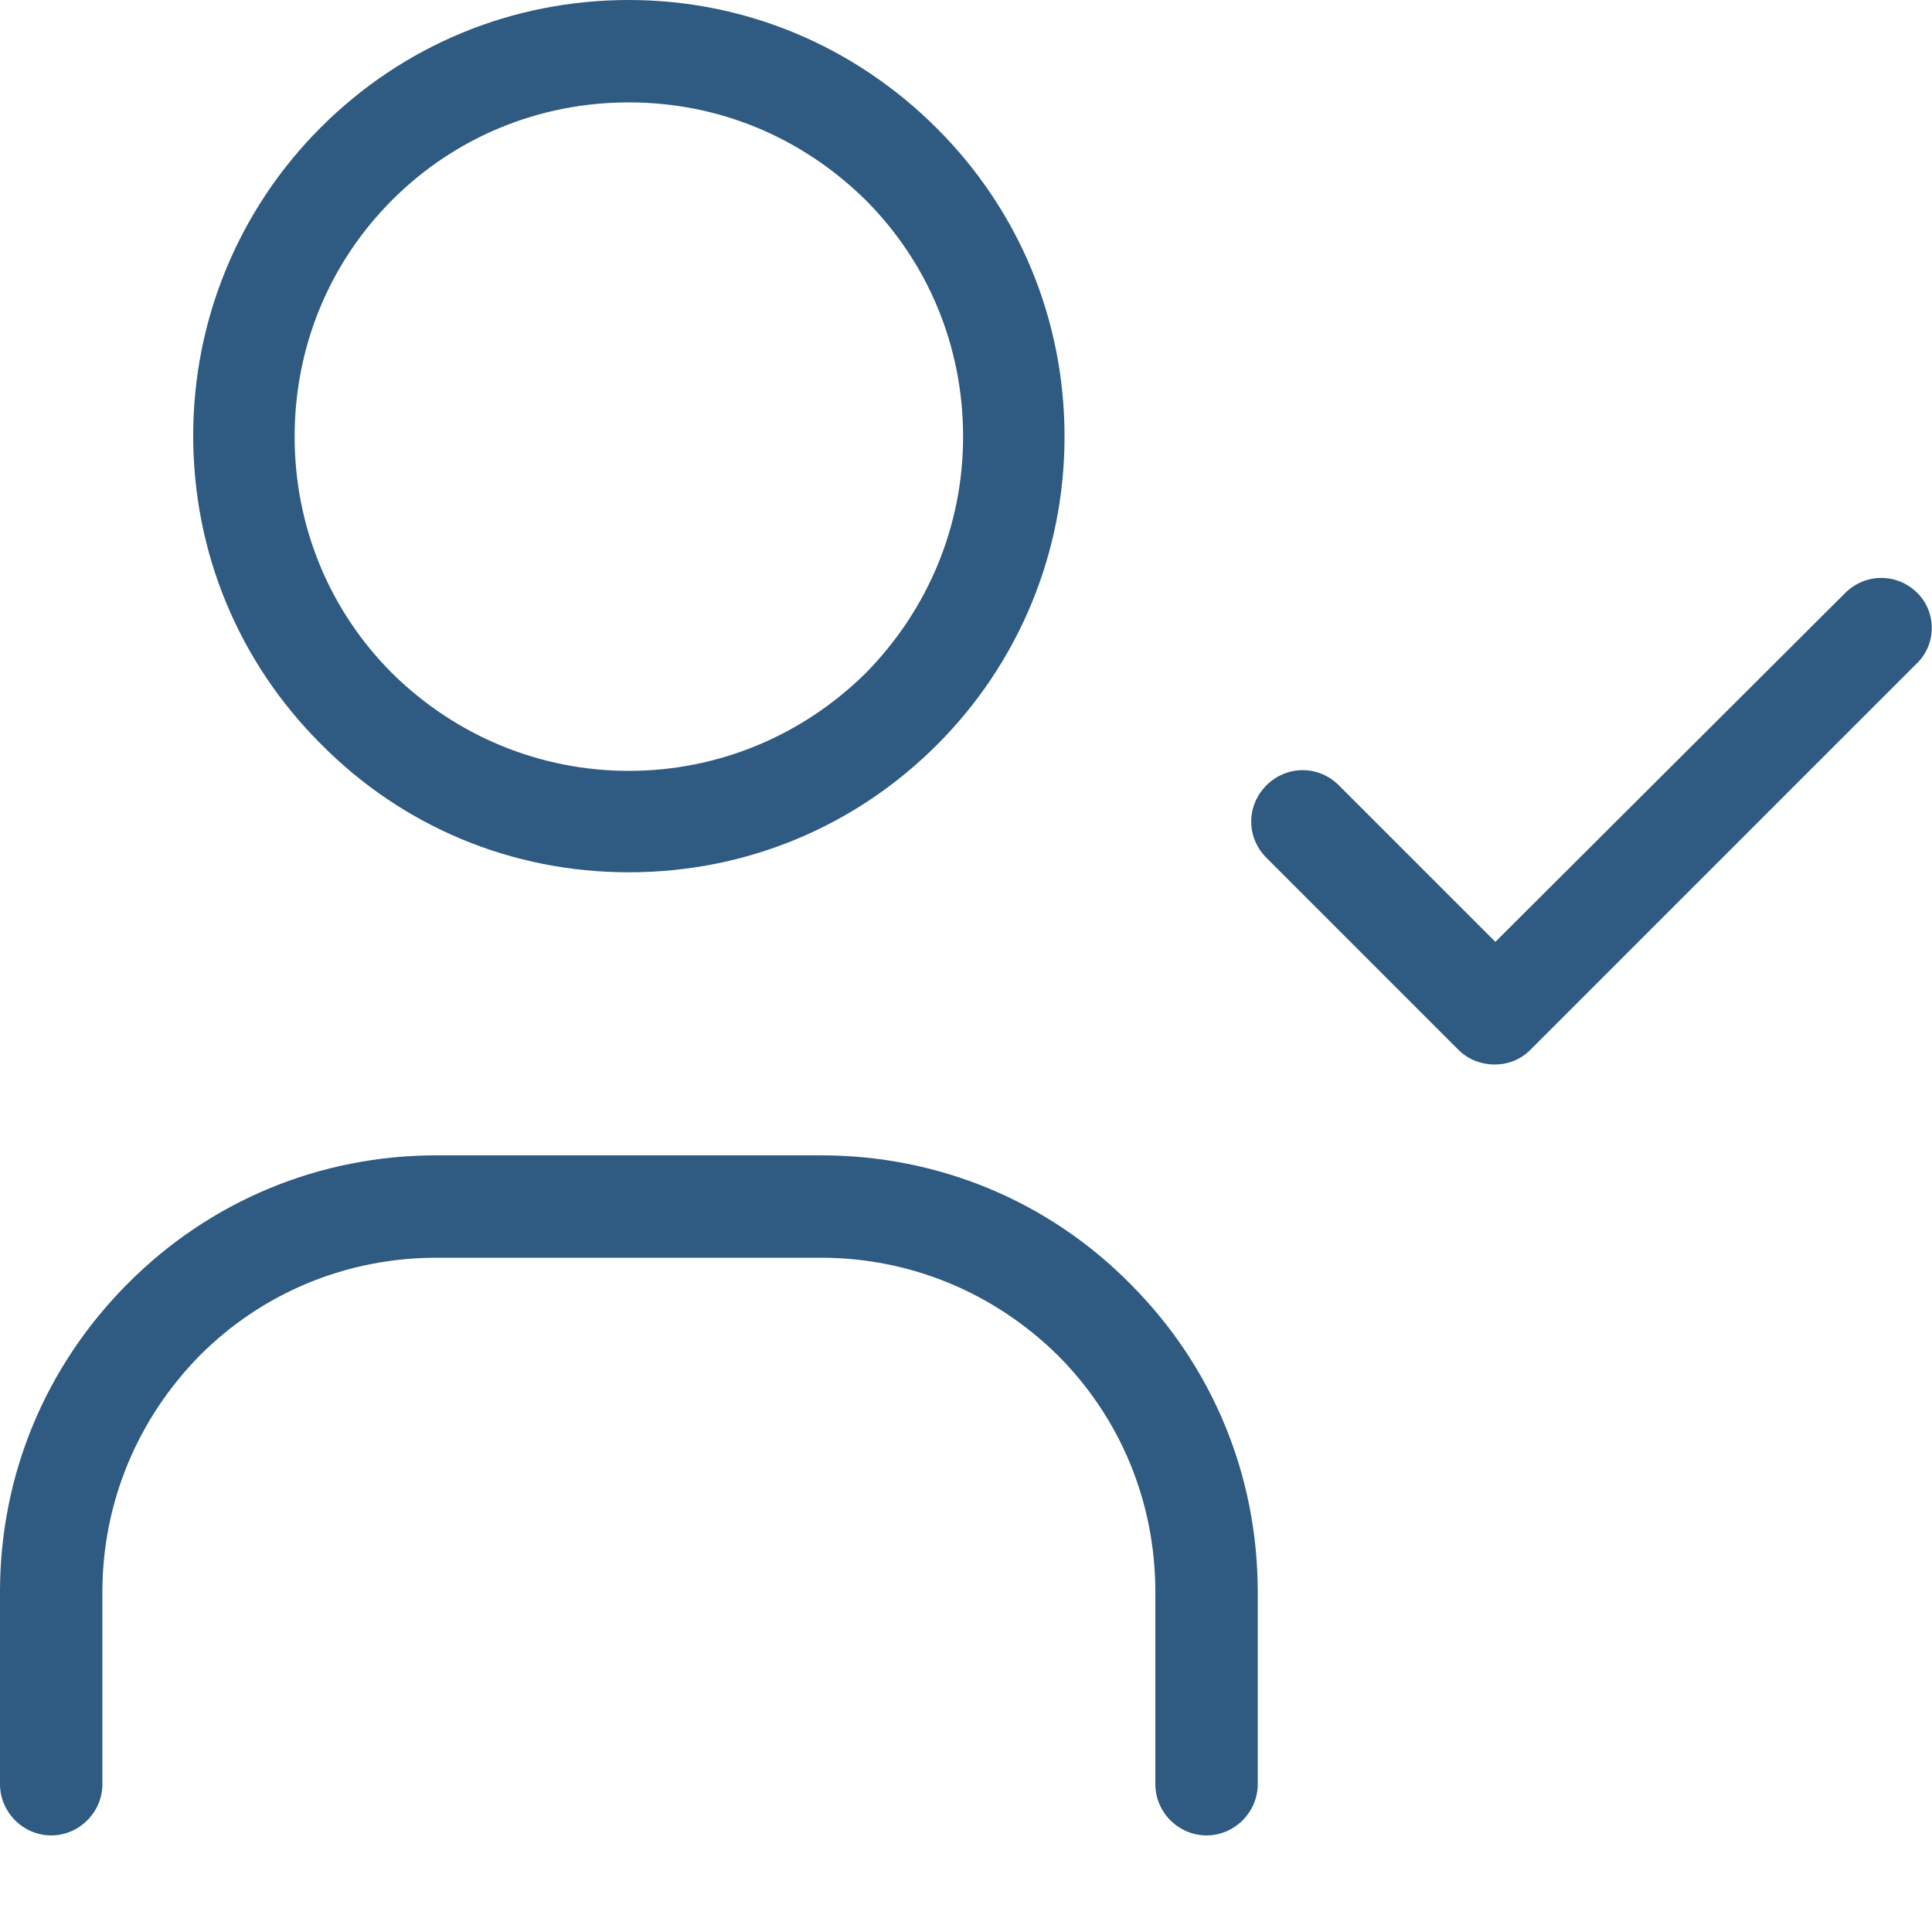 <?xml version="1.0" encoding="utf-8"?>
<!-- Generator: Adobe Illustrator 27.0.0, SVG Export Plug-In . SVG Version: 6.00 Build 0)  -->
<svg version="1.1" id="Layer_1" xmlns="http://www.w3.org/2000/svg" xmlns:xlink="http://www.w3.org/1999/xlink" x="0px" y="0px"
	 width="200px" height="200px" viewBox="0 0 200 200" style="enable-background:new 0 0 200 200;" xml:space="preserve">
<style type="text/css">
	.st0{fill:#2F5A81;}
</style>
<g>
	<path class="st0" d="M65.1,90.3c12.1,0,23.4-4.7,31.9-13.2c8.5-8.5,13.2-19.9,13.2-31.9c0-12.1-4.7-23.4-13.2-31.9S77.2,0,65.1,0
		S41.7,4.7,33.2,13.2c-8.5,8.5-13.2,19.9-13.2,31.9c0,12.1,4.7,23.4,13.2,31.9C41.7,85.6,53,90.3,65.1,90.3z M40.6,20.7
		c6.5-6.5,15.2-10.1,24.5-10.1S83,14.2,89.6,20.7c6.5,6.5,10.1,15.2,10.1,24.5c0,9.2-3.6,17.9-10.1,24.5
		C83,76.2,74.3,79.8,65.1,79.8s-17.9-3.6-24.5-10.1c-6.5-6.5-10.1-15.2-10.1-24.5C30.5,35.9,34.1,27.2,40.6,20.7z"/>
	<path class="st0" d="M85,119.6H45.2c-12.1,0-23.4,4.7-31.9,13.2C4.7,141.4,0,152.7,0,164.8v19.9c0,2.9,2.4,5.3,5.3,5.3
		s5.3-2.4,5.3-5.3v-19.9c0-9.2,3.6-17.9,10.1-24.5c6.5-6.5,15.2-10.1,24.5-10.1H85c9.2,0,17.9,3.6,24.5,10.1
		c6.5,6.5,10.1,15.2,10.1,24.5v19.9c0,2.9,2.4,5.3,5.3,5.3c2.9,0,5.3-2.4,5.3-5.3v-19.9c0-12.1-4.7-23.4-13.2-31.9
		C108.5,124.3,97.1,119.6,85,119.6z"/>
	<path class="st0" d="M198.5,61.4c-2.1-2.1-5.4-2.1-7.5,0l-36.2,36.1l-16.2-16.2c-2.1-2.1-5.4-2.1-7.5,0s-2.1,5.4,0,7.5l19.9,19.9
		c1,1,2.4,1.5,3.7,1.5c1.4,0,2.7-0.5,3.7-1.5l39.9-39.9C200.5,66.8,200.5,63.4,198.5,61.4z"/>
</g>
</svg>
